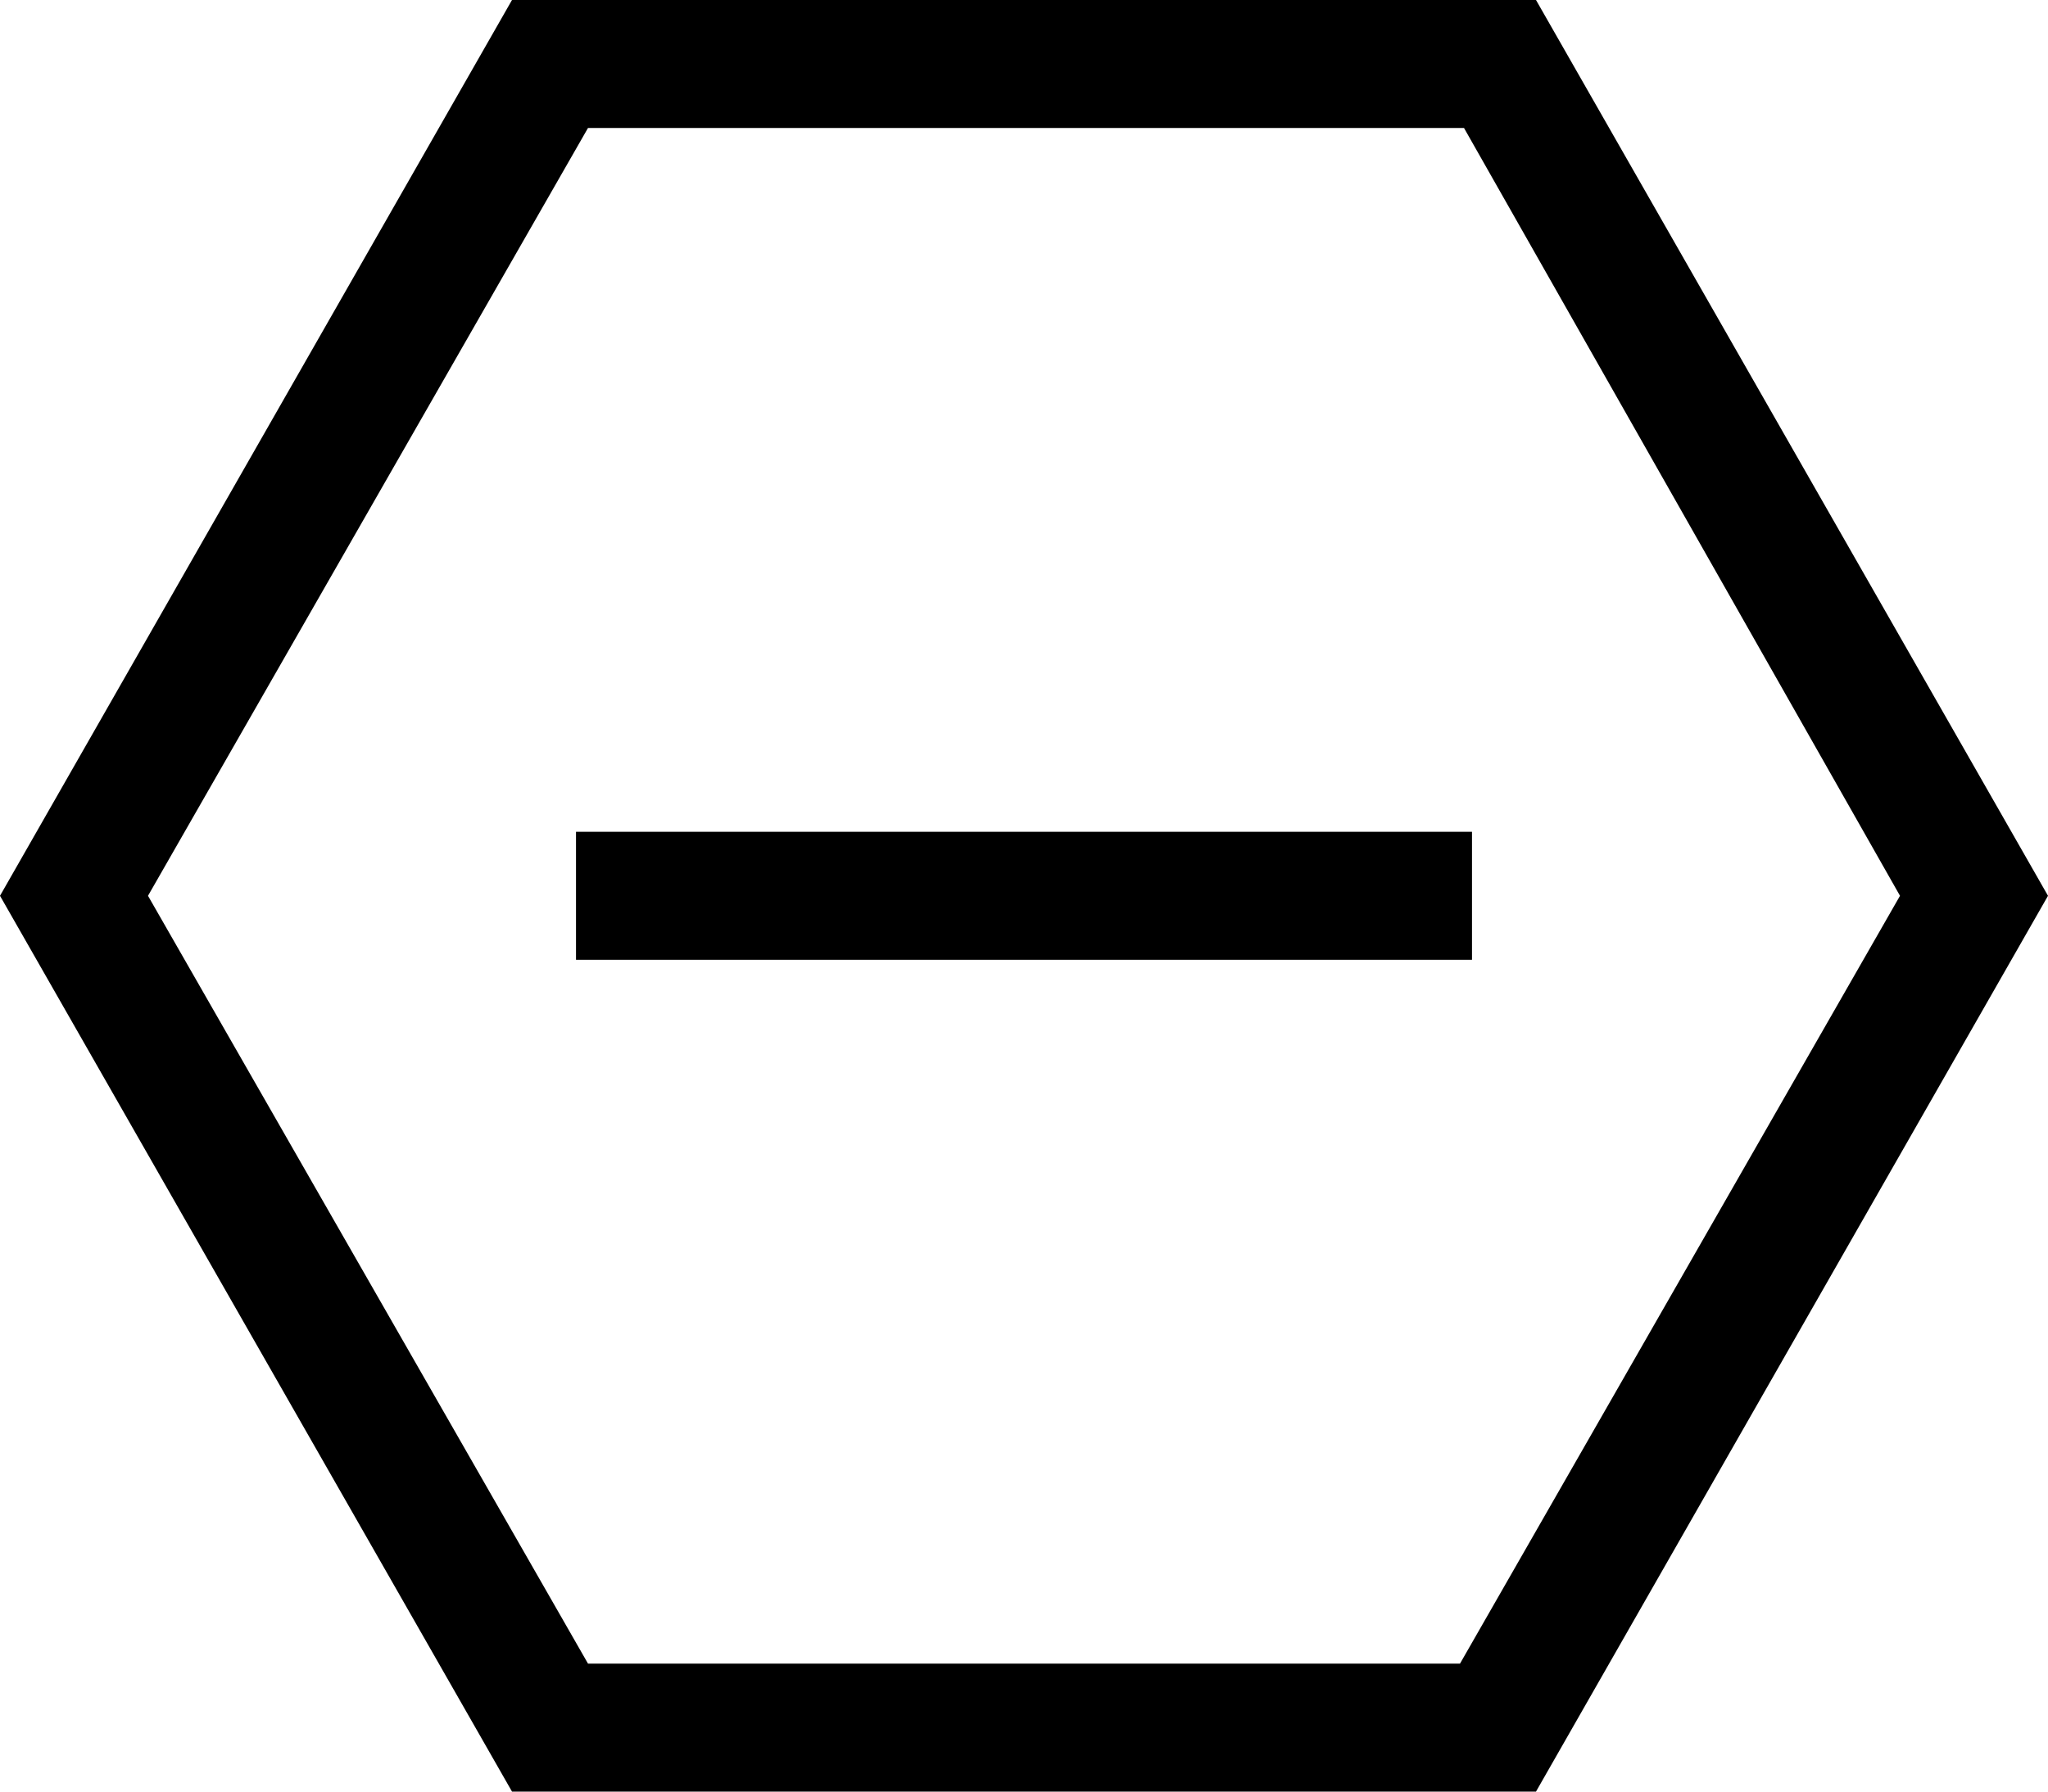 <svg xmlns="http://www.w3.org/2000/svg" viewBox="0 0 512 448">
  <path d="M 37 224 L 147 32 L 37 224 L 147 32 L 366 32 L 366 32 L 475 224 L 475 224 L 365 416 L 365 416 L 147 416 L 147 416 L 37 224 L 37 224 Z M 128 0 L 0 224 L 128 0 L 0 224 L 128 448 L 128 448 L 384 448 L 384 448 L 512 224 L 512 224 L 384 0 L 384 0 L 128 0 L 128 0 Z M 160 208 L 144 208 L 160 208 L 144 208 L 144 240 L 144 240 L 160 240 L 368 240 L 368 208 L 368 208 L 352 208 L 160 208 Z" />
</svg>